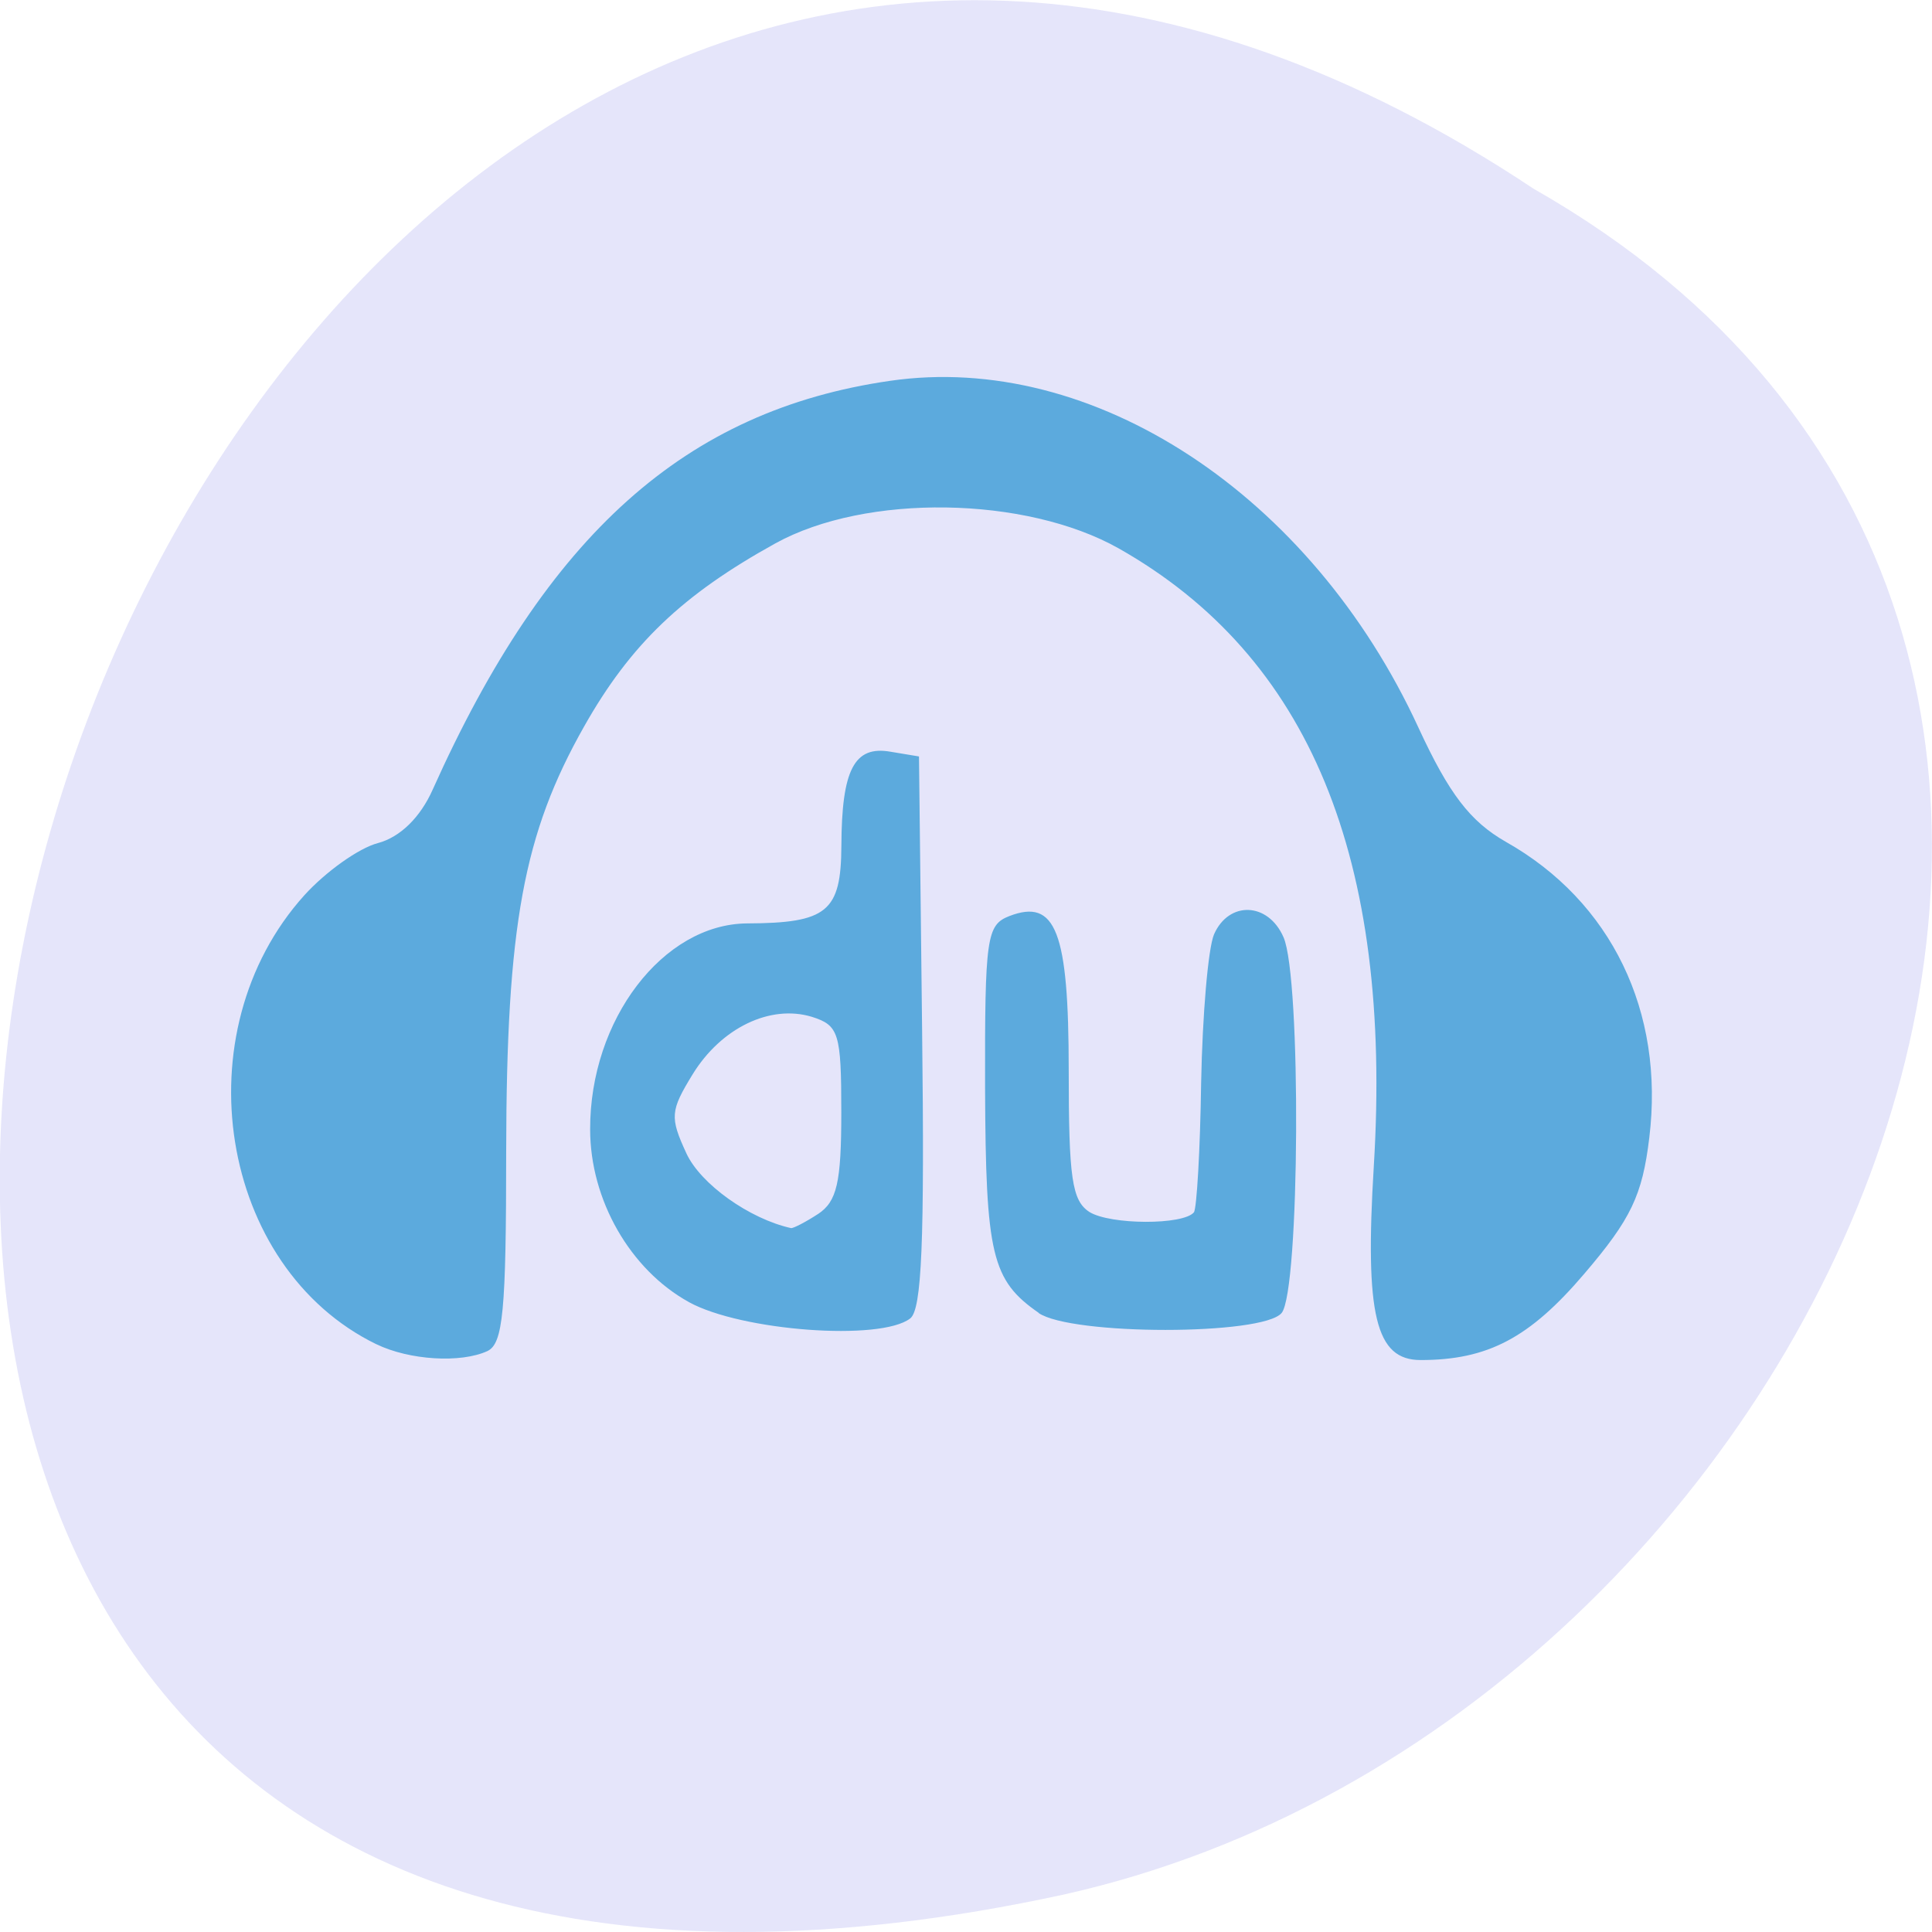 <svg xmlns="http://www.w3.org/2000/svg" viewBox="0 0 24 24"><path d="m 19.05 2.344 c -18.04 -11.996 -29.16 26.26 -5.832 21.19 c 9.641 -2.156 15.492 -15.691 5.832 -21.19" fill="#e5e5fa"/><path d="m 4.676 16.699 c -1.957 -0.953 -2.426 -3.879 -0.895 -5.578 c 0.266 -0.293 0.676 -0.586 0.914 -0.648 c 0.277 -0.074 0.527 -0.32 0.68 -0.664 c 1.422 -3.172 3.141 -4.711 5.68 -5.078 c 2.523 -0.367 5.234 1.414 6.566 4.309 c 0.379 0.82 0.641 1.164 1.086 1.418 c 1.309 0.738 1.973 2.109 1.781 3.676 c -0.086 0.715 -0.227 1.01 -0.809 1.691 c -0.676 0.793 -1.195 1.07 -2.031 1.07 c -0.559 0 -0.695 -0.555 -0.582 -2.41 c 0.234 -3.824 -0.801 -6.332 -3.168 -7.672 c -1.156 -0.652 -3.141 -0.684 -4.266 -0.063 c -1.152 0.637 -1.797 1.25 -2.375 2.273 c -0.754 1.332 -0.965 2.473 -0.969 5.277 c 0 1.996 -0.039 2.391 -0.234 2.484 c -0.332 0.152 -0.969 0.113 -1.379 -0.086 m 3.883 -0.523 c -0.73 -0.402 -1.227 -1.27 -1.227 -2.145 c -0.004 -1.363 0.906 -2.551 1.949 -2.559 c 0.996 -0.004 1.168 -0.145 1.172 -0.965 c 0.004 -0.945 0.16 -1.246 0.609 -1.168 l 0.355 0.059 l 0.039 3.418 c 0.031 2.613 -0.004 3.453 -0.148 3.563 c -0.367 0.285 -2.098 0.156 -2.75 -0.203 m 1.605 -1.094 c 0.234 -0.156 0.289 -0.387 0.289 -1.262 c 0 -0.988 -0.031 -1.082 -0.367 -1.188 c -0.516 -0.156 -1.125 0.137 -1.48 0.715 c -0.277 0.453 -0.285 0.531 -0.078 0.98 c 0.176 0.383 0.785 0.816 1.301 0.93 c 0.027 0.004 0.18 -0.074 0.336 -0.176 m 2.742 1.23 c -0.586 -0.406 -0.66 -0.719 -0.668 -2.793 c -0.004 -1.879 0.02 -2.027 0.301 -2.137 c 0.578 -0.223 0.738 0.191 0.738 1.914 c 0 1.336 0.039 1.621 0.258 1.762 c 0.258 0.16 1.164 0.164 1.297 0.004 c 0.035 -0.043 0.078 -0.77 0.09 -1.609 c 0.016 -0.84 0.086 -1.668 0.16 -1.844 c 0.184 -0.418 0.672 -0.402 0.863 0.035 c 0.223 0.5 0.203 4.395 -0.023 4.668 c -0.23 0.281 -2.613 0.281 -3.02 0" fill="#5caadd"/></svg>